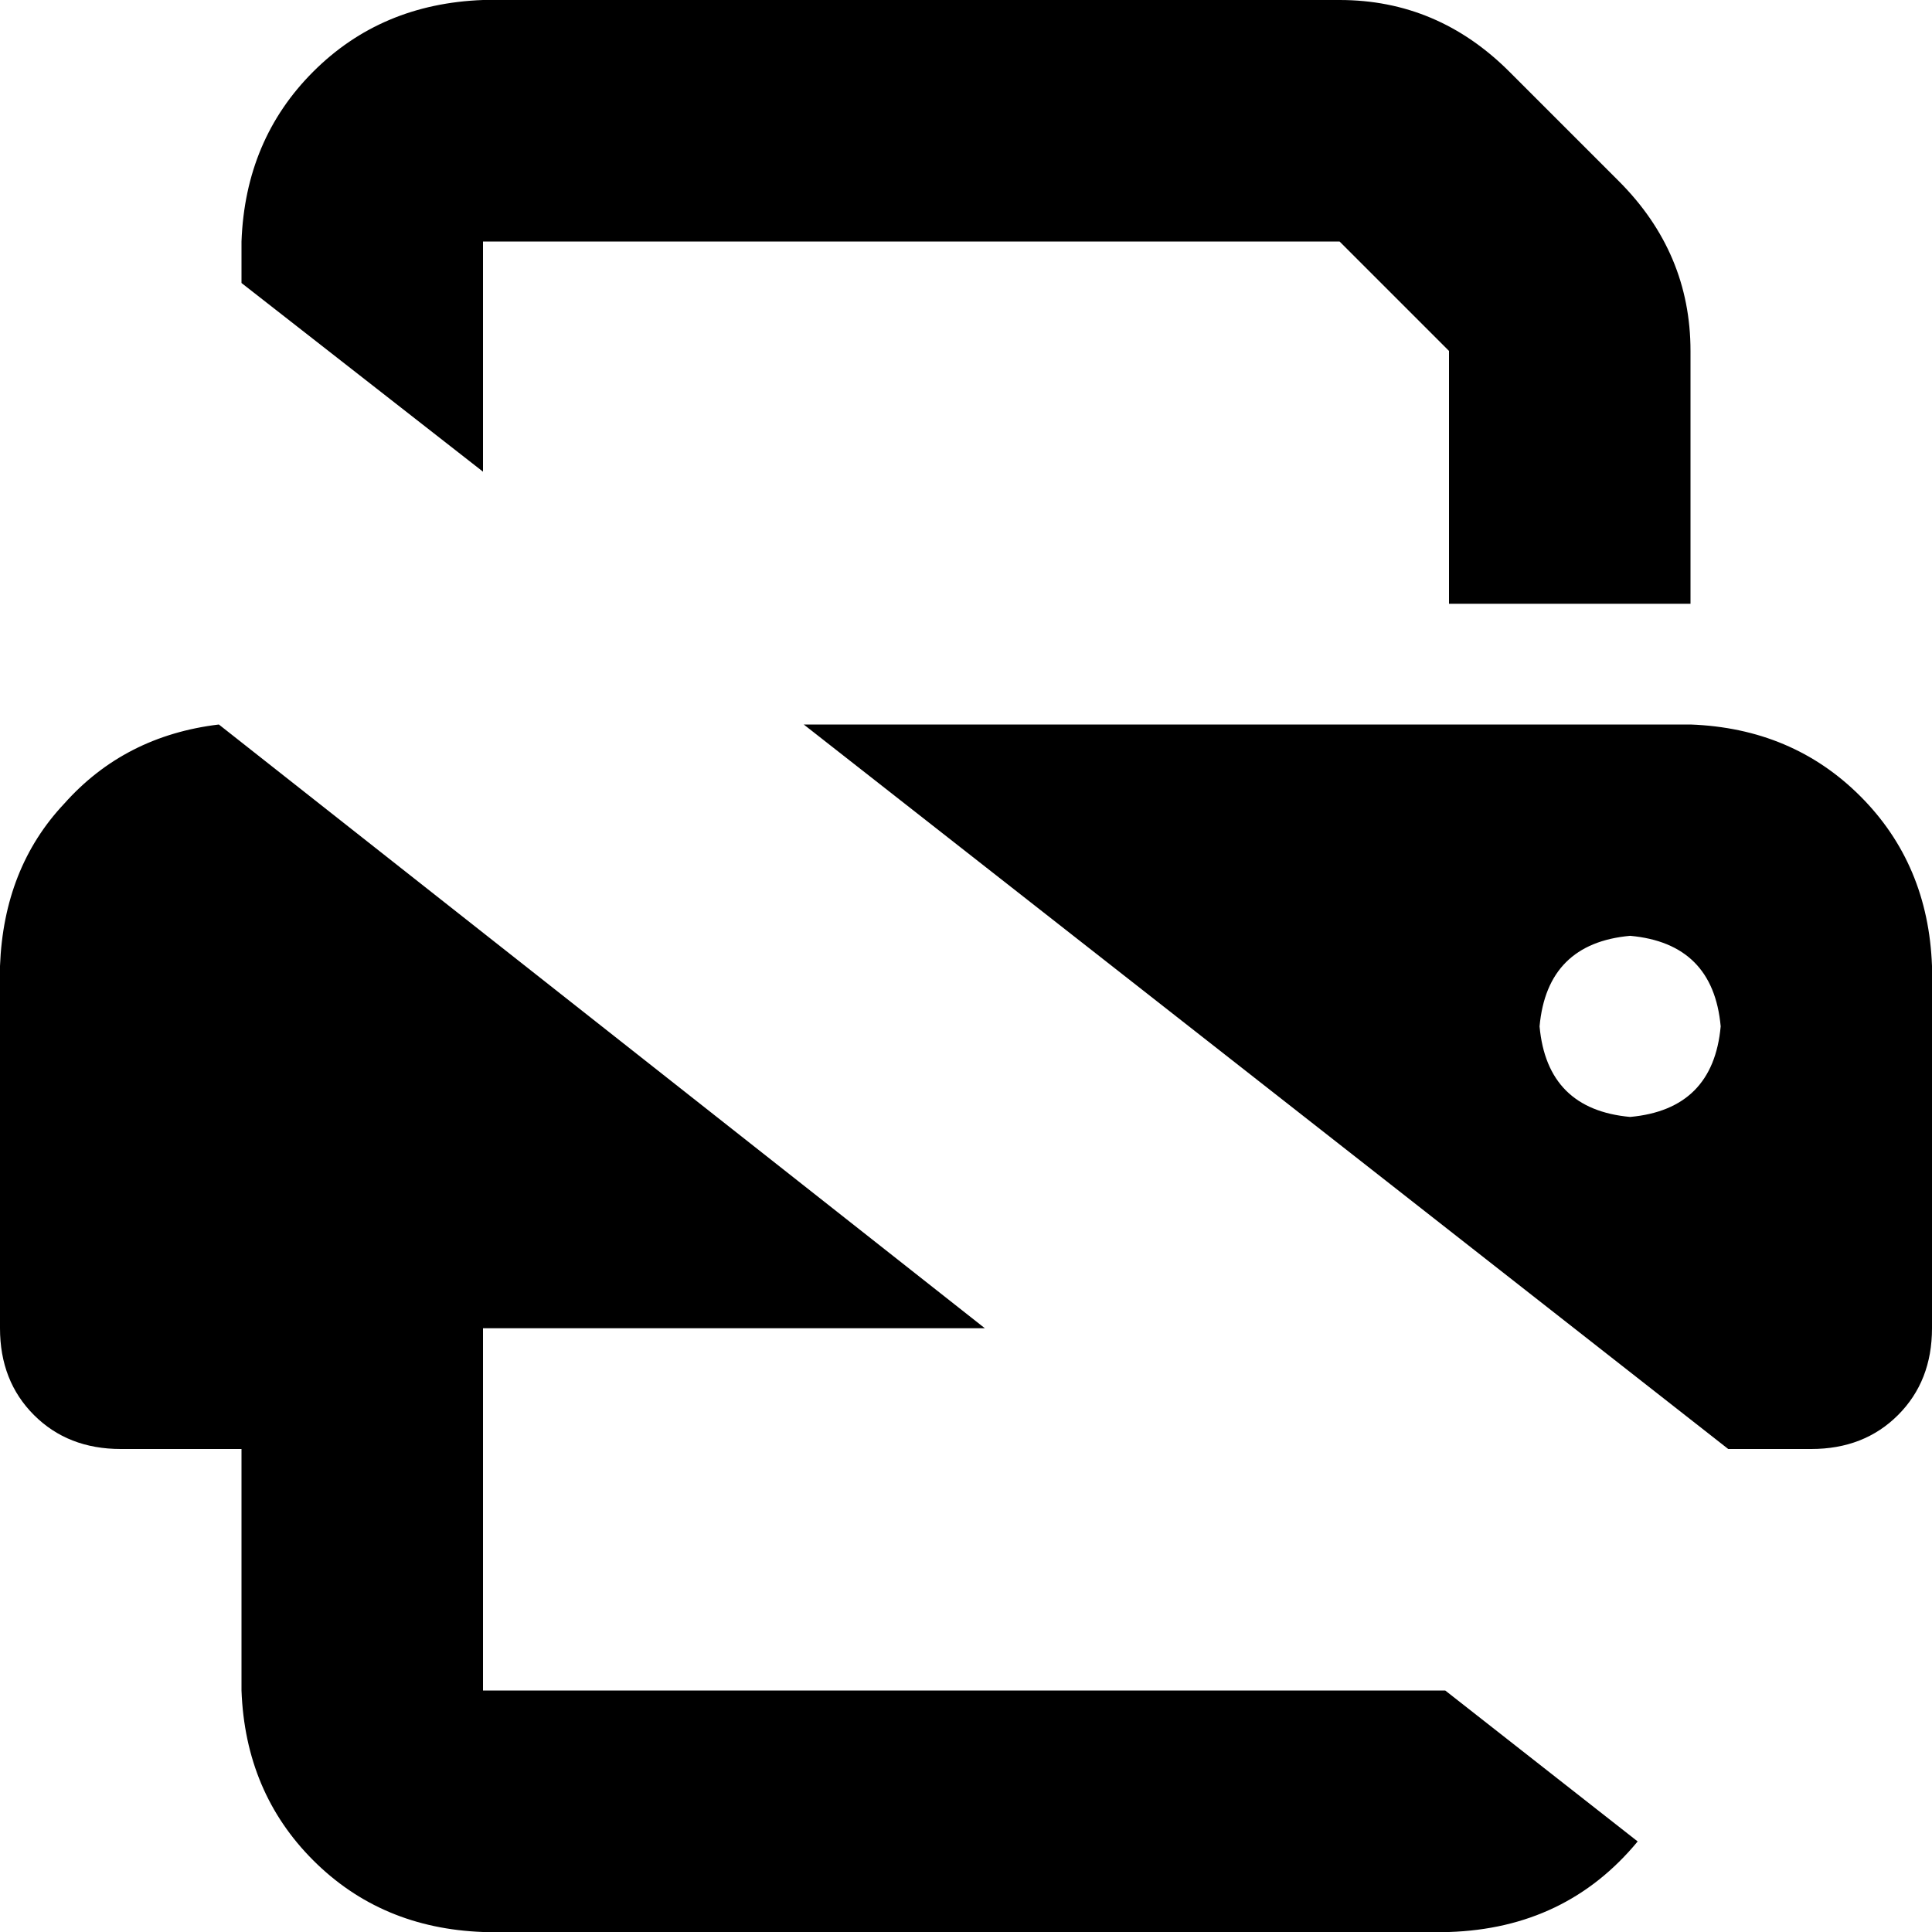 <svg xmlns="http://www.w3.org/2000/svg" viewBox="0 0 512 512">
    <path d="M 383 448 L 434 488 Q 415 511 384 512 L 128 512 Q 101 511 83 493 Q 65 475 64 448 L 64 384 L 32 384 Q 18 384 9 375 Q 0 366 0 352 L 0 256 Q 1 230 17 213 Q 33 195 58 192 L 261 352 L 128 352 L 128 368 L 128 384 L 128 448 L 383 448 L 383 448 Z M 480 384 L 458 384 L 213 192 L 448 192 Q 475 193 493 211 Q 511 229 512 256 L 512 352 Q 512 366 503 375 Q 494 384 480 384 L 480 384 Z M 128 64 L 128 125 L 64 75 L 64 64 Q 65 37 83 19 Q 101 1 128 0 L 355 0 Q 381 0 400 19 L 429 48 Q 448 67 448 93 L 448 160 L 384 160 L 384 93 L 355 64 L 128 64 L 128 64 Z M 456 272 Q 454 250 432 248 Q 410 250 408 272 Q 410 294 432 296 Q 454 294 456 272 L 456 272 Z"/>
</svg>
